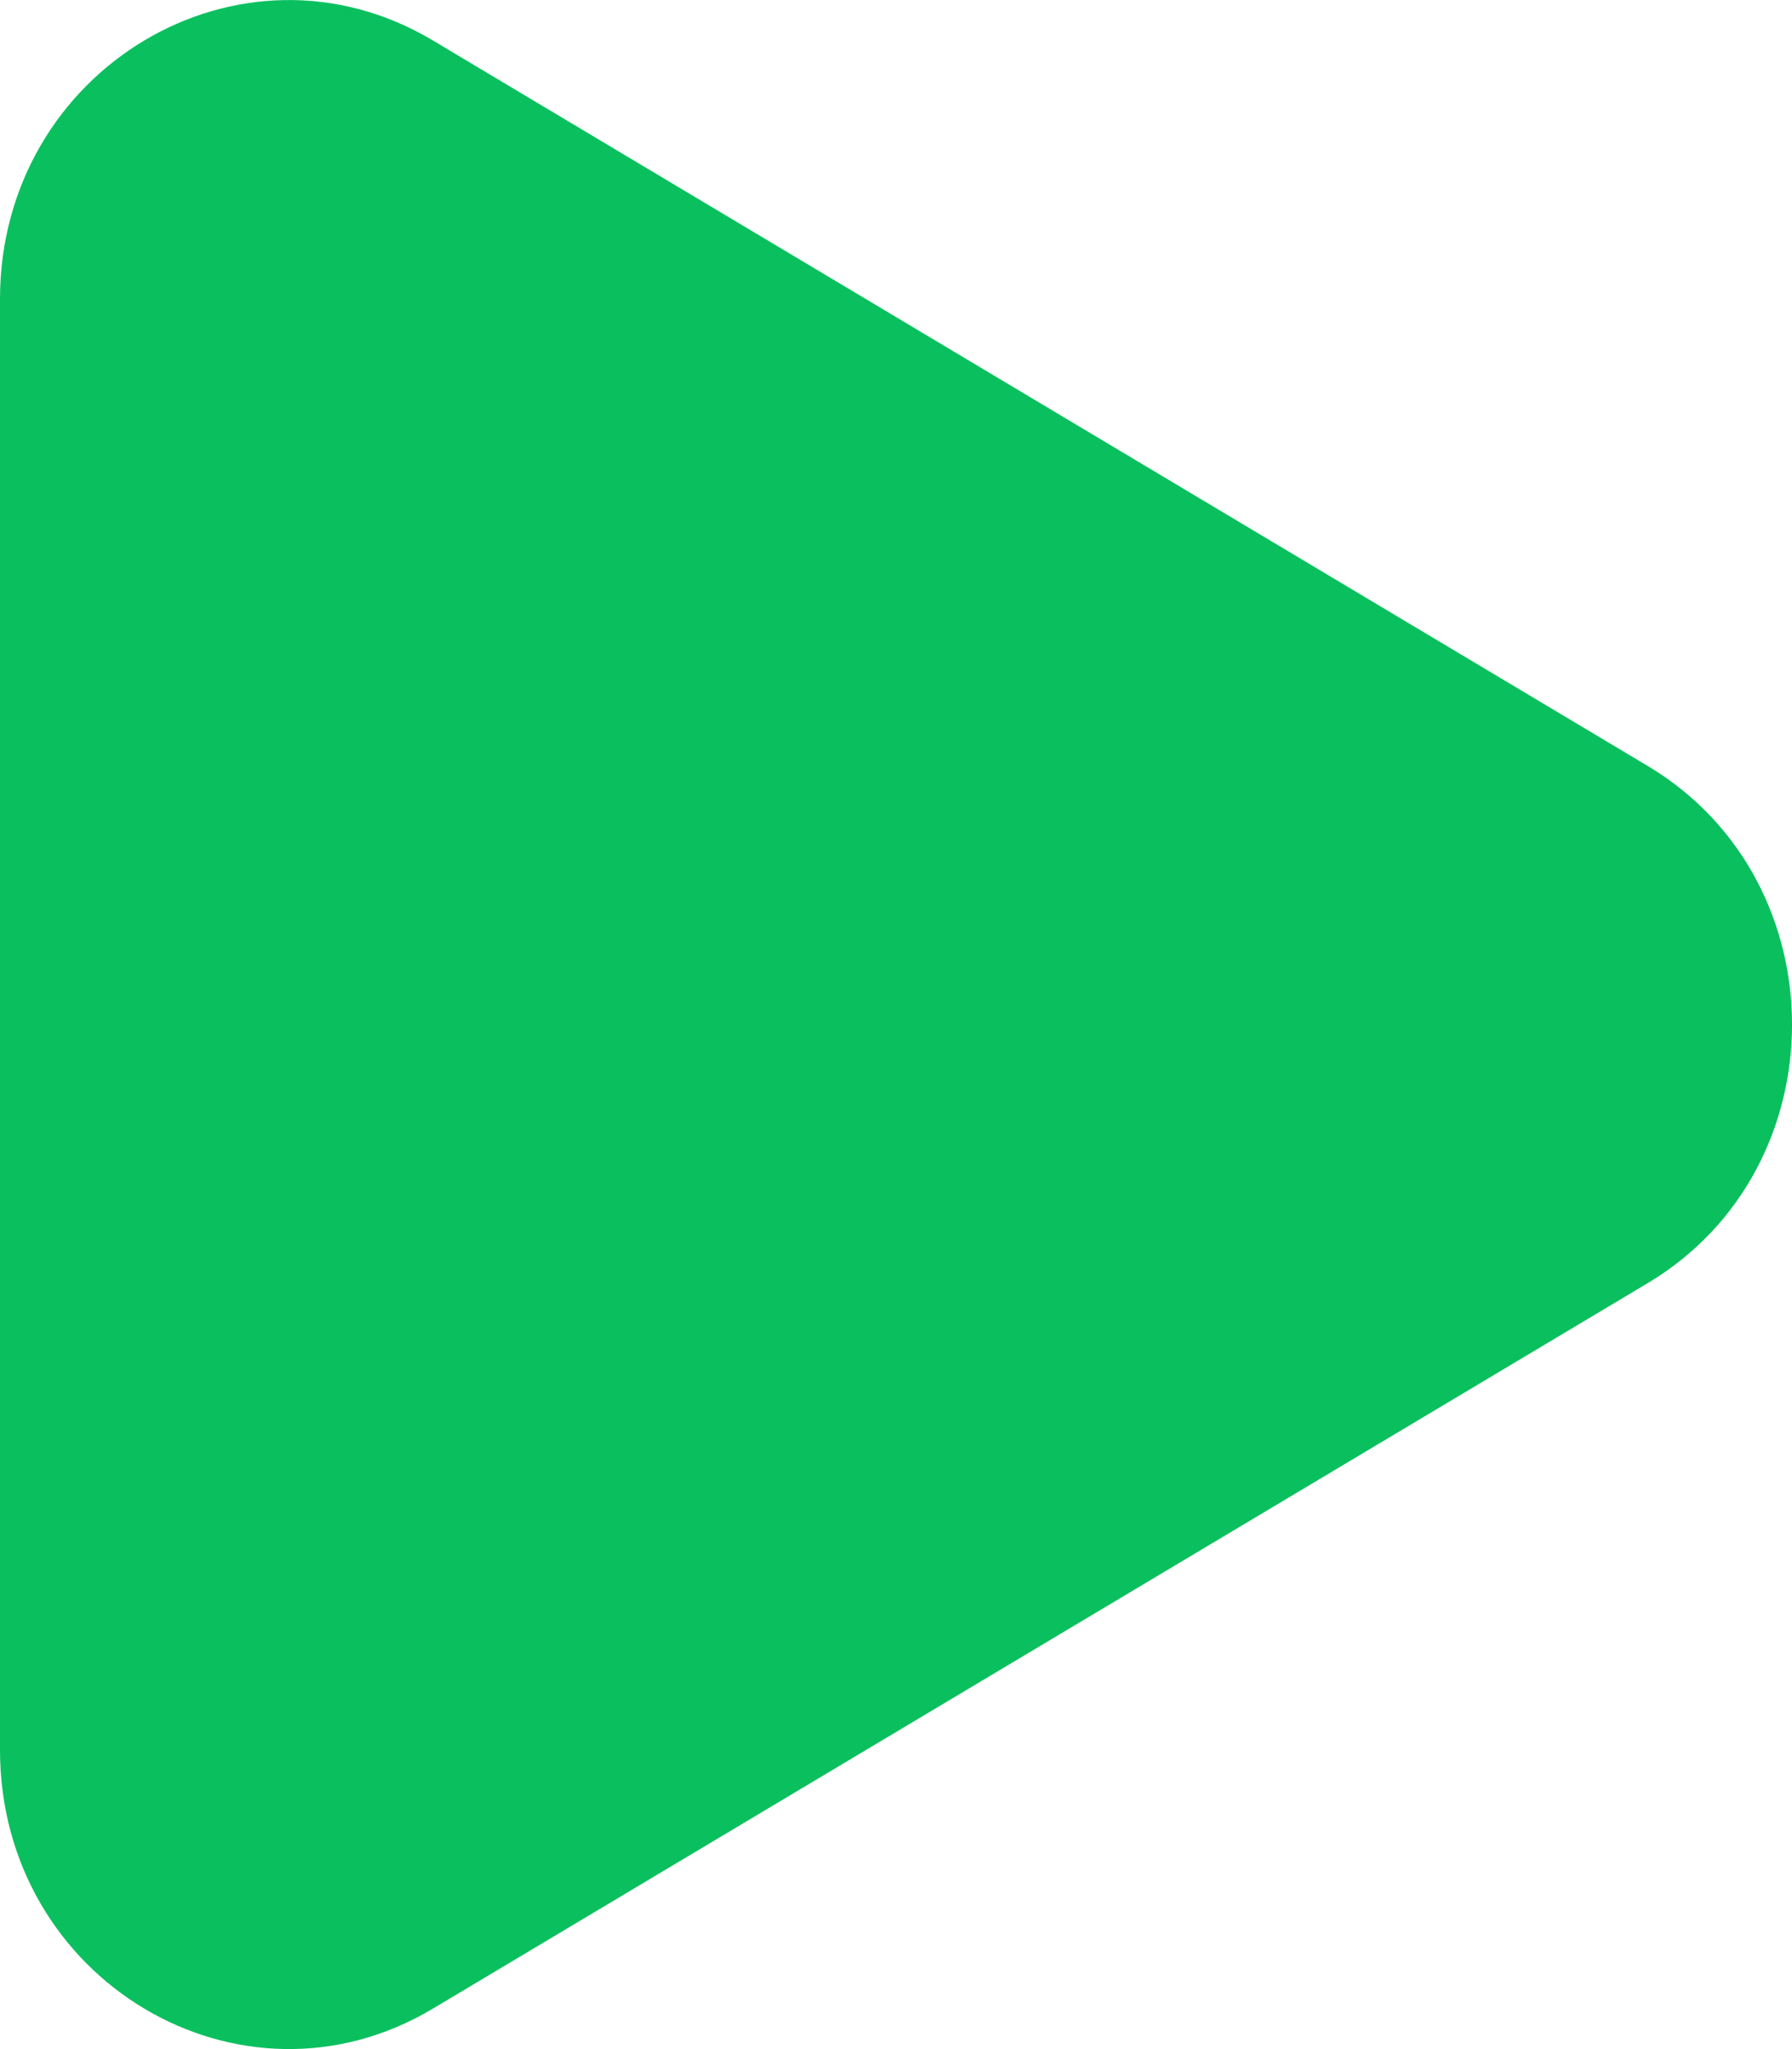 <svg width="14" height="16" viewBox="0 0 14 16" fill="none" xmlns="http://www.w3.org/2000/svg">
<path d="M12.873 5.981C14.376 6.878 14.376 9.122 12.873 10.019L3.382 15.684C1.879 16.581 -7.58673e-08 15.46 0 13.665L4.79028e-07 2.335C5.54896e-07 0.54 1.879 -0.581 3.382 0.316L12.873 5.981Z" fill="#0AC05E"/>
</svg>
